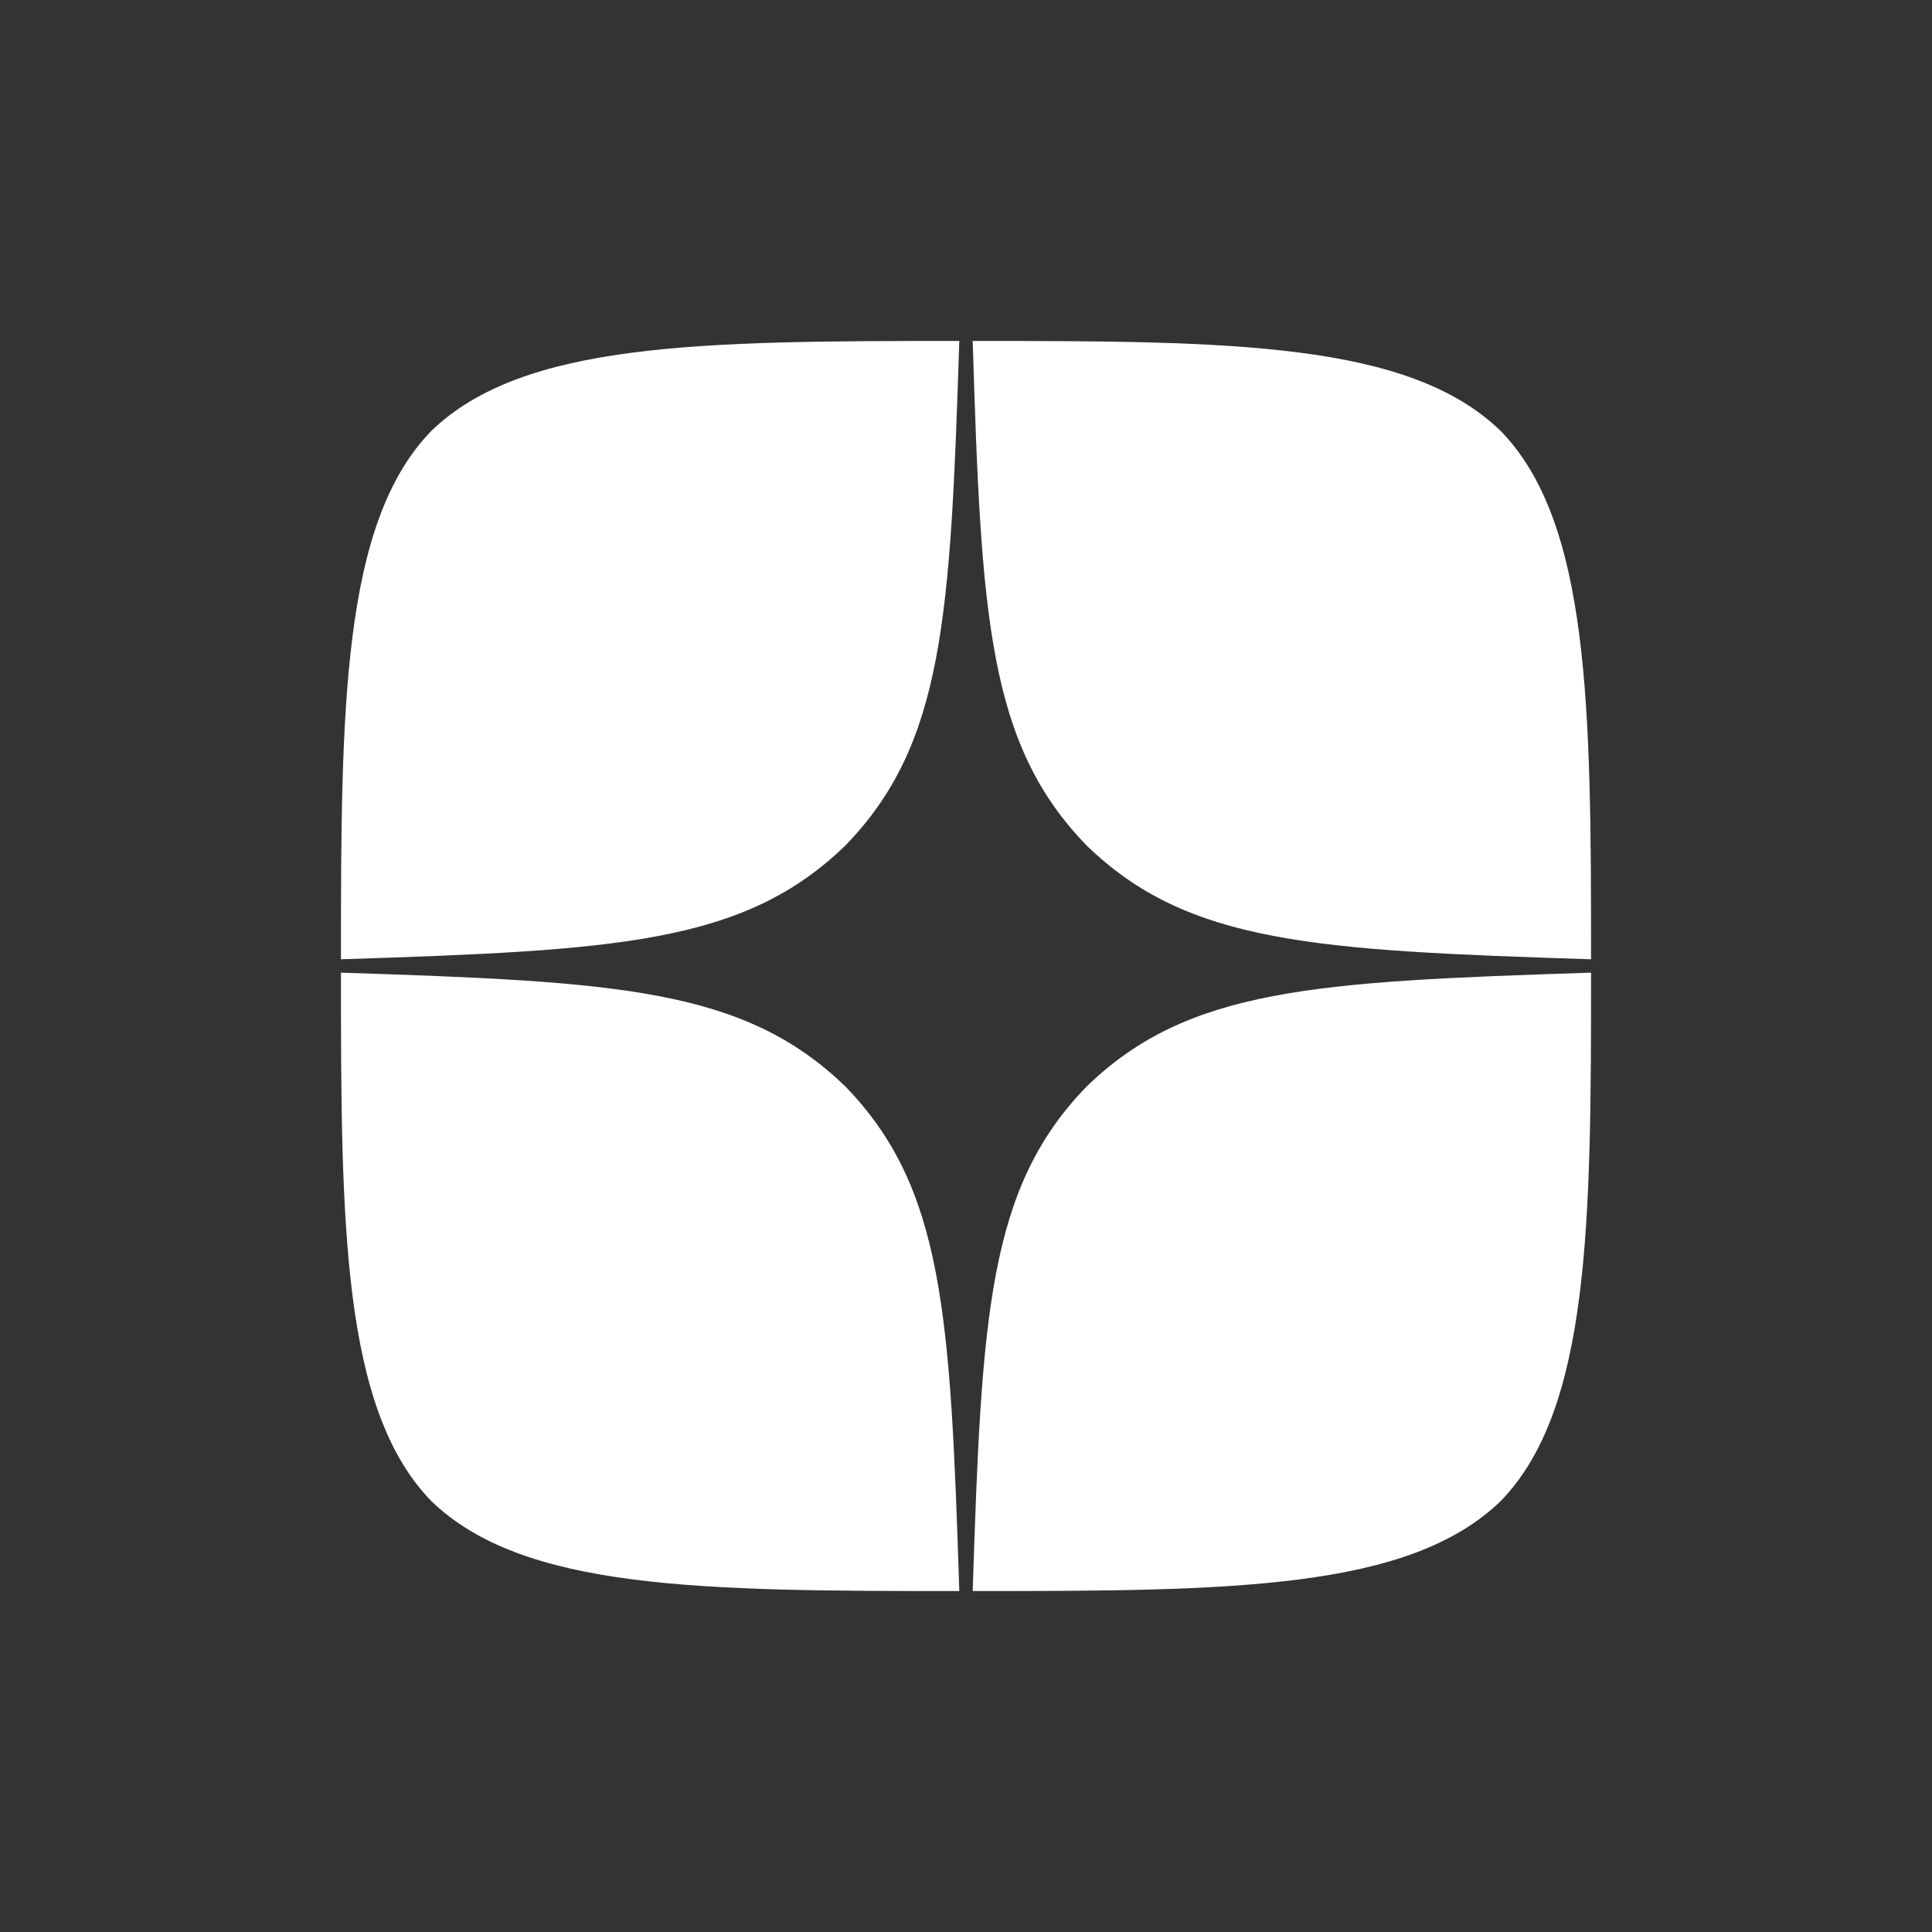 <svg width="40" height="40" viewBox="0 0 40 40" fill="none" xmlns="http://www.w3.org/2000/svg">
<rect x="0" y="0" width="40" height="40" fill="#333333" stroke="none"/>
<path fill-rule="evenodd" clip-rule="evenodd" d="M22.496 22.496C20.462 24.594 20.323 27.21 20.139 32.941C25.482 32.941 29.17 32.922 31.074 31.074C32.923 29.169 32.941 25.306 32.941 20.138C27.21 20.323 24.594 20.462 22.496 22.496ZM19.861 32.941C14.518 32.941 10.83 32.922 8.926 31.074C7.077 29.169 7.059 25.306 7.059 20.138C12.79 20.323 15.406 20.462 17.504 22.496C19.538 24.594 19.677 27.21 19.861 32.941ZM17.504 17.504C15.406 19.538 12.79 19.676 7.059 19.861C7.059 14.694 7.077 10.83 8.926 8.926C10.83 7.077 14.528 7.059 19.861 7.059C19.677 12.79 19.538 15.406 17.504 17.504ZM20.139 7.059C20.314 12.79 20.462 15.406 22.496 17.504C24.594 19.538 27.21 19.676 32.941 19.861C32.941 14.694 32.923 10.83 31.074 8.926C29.17 7.077 25.482 7.059 20.139 7.059Z" fill="white"/>
</svg>
